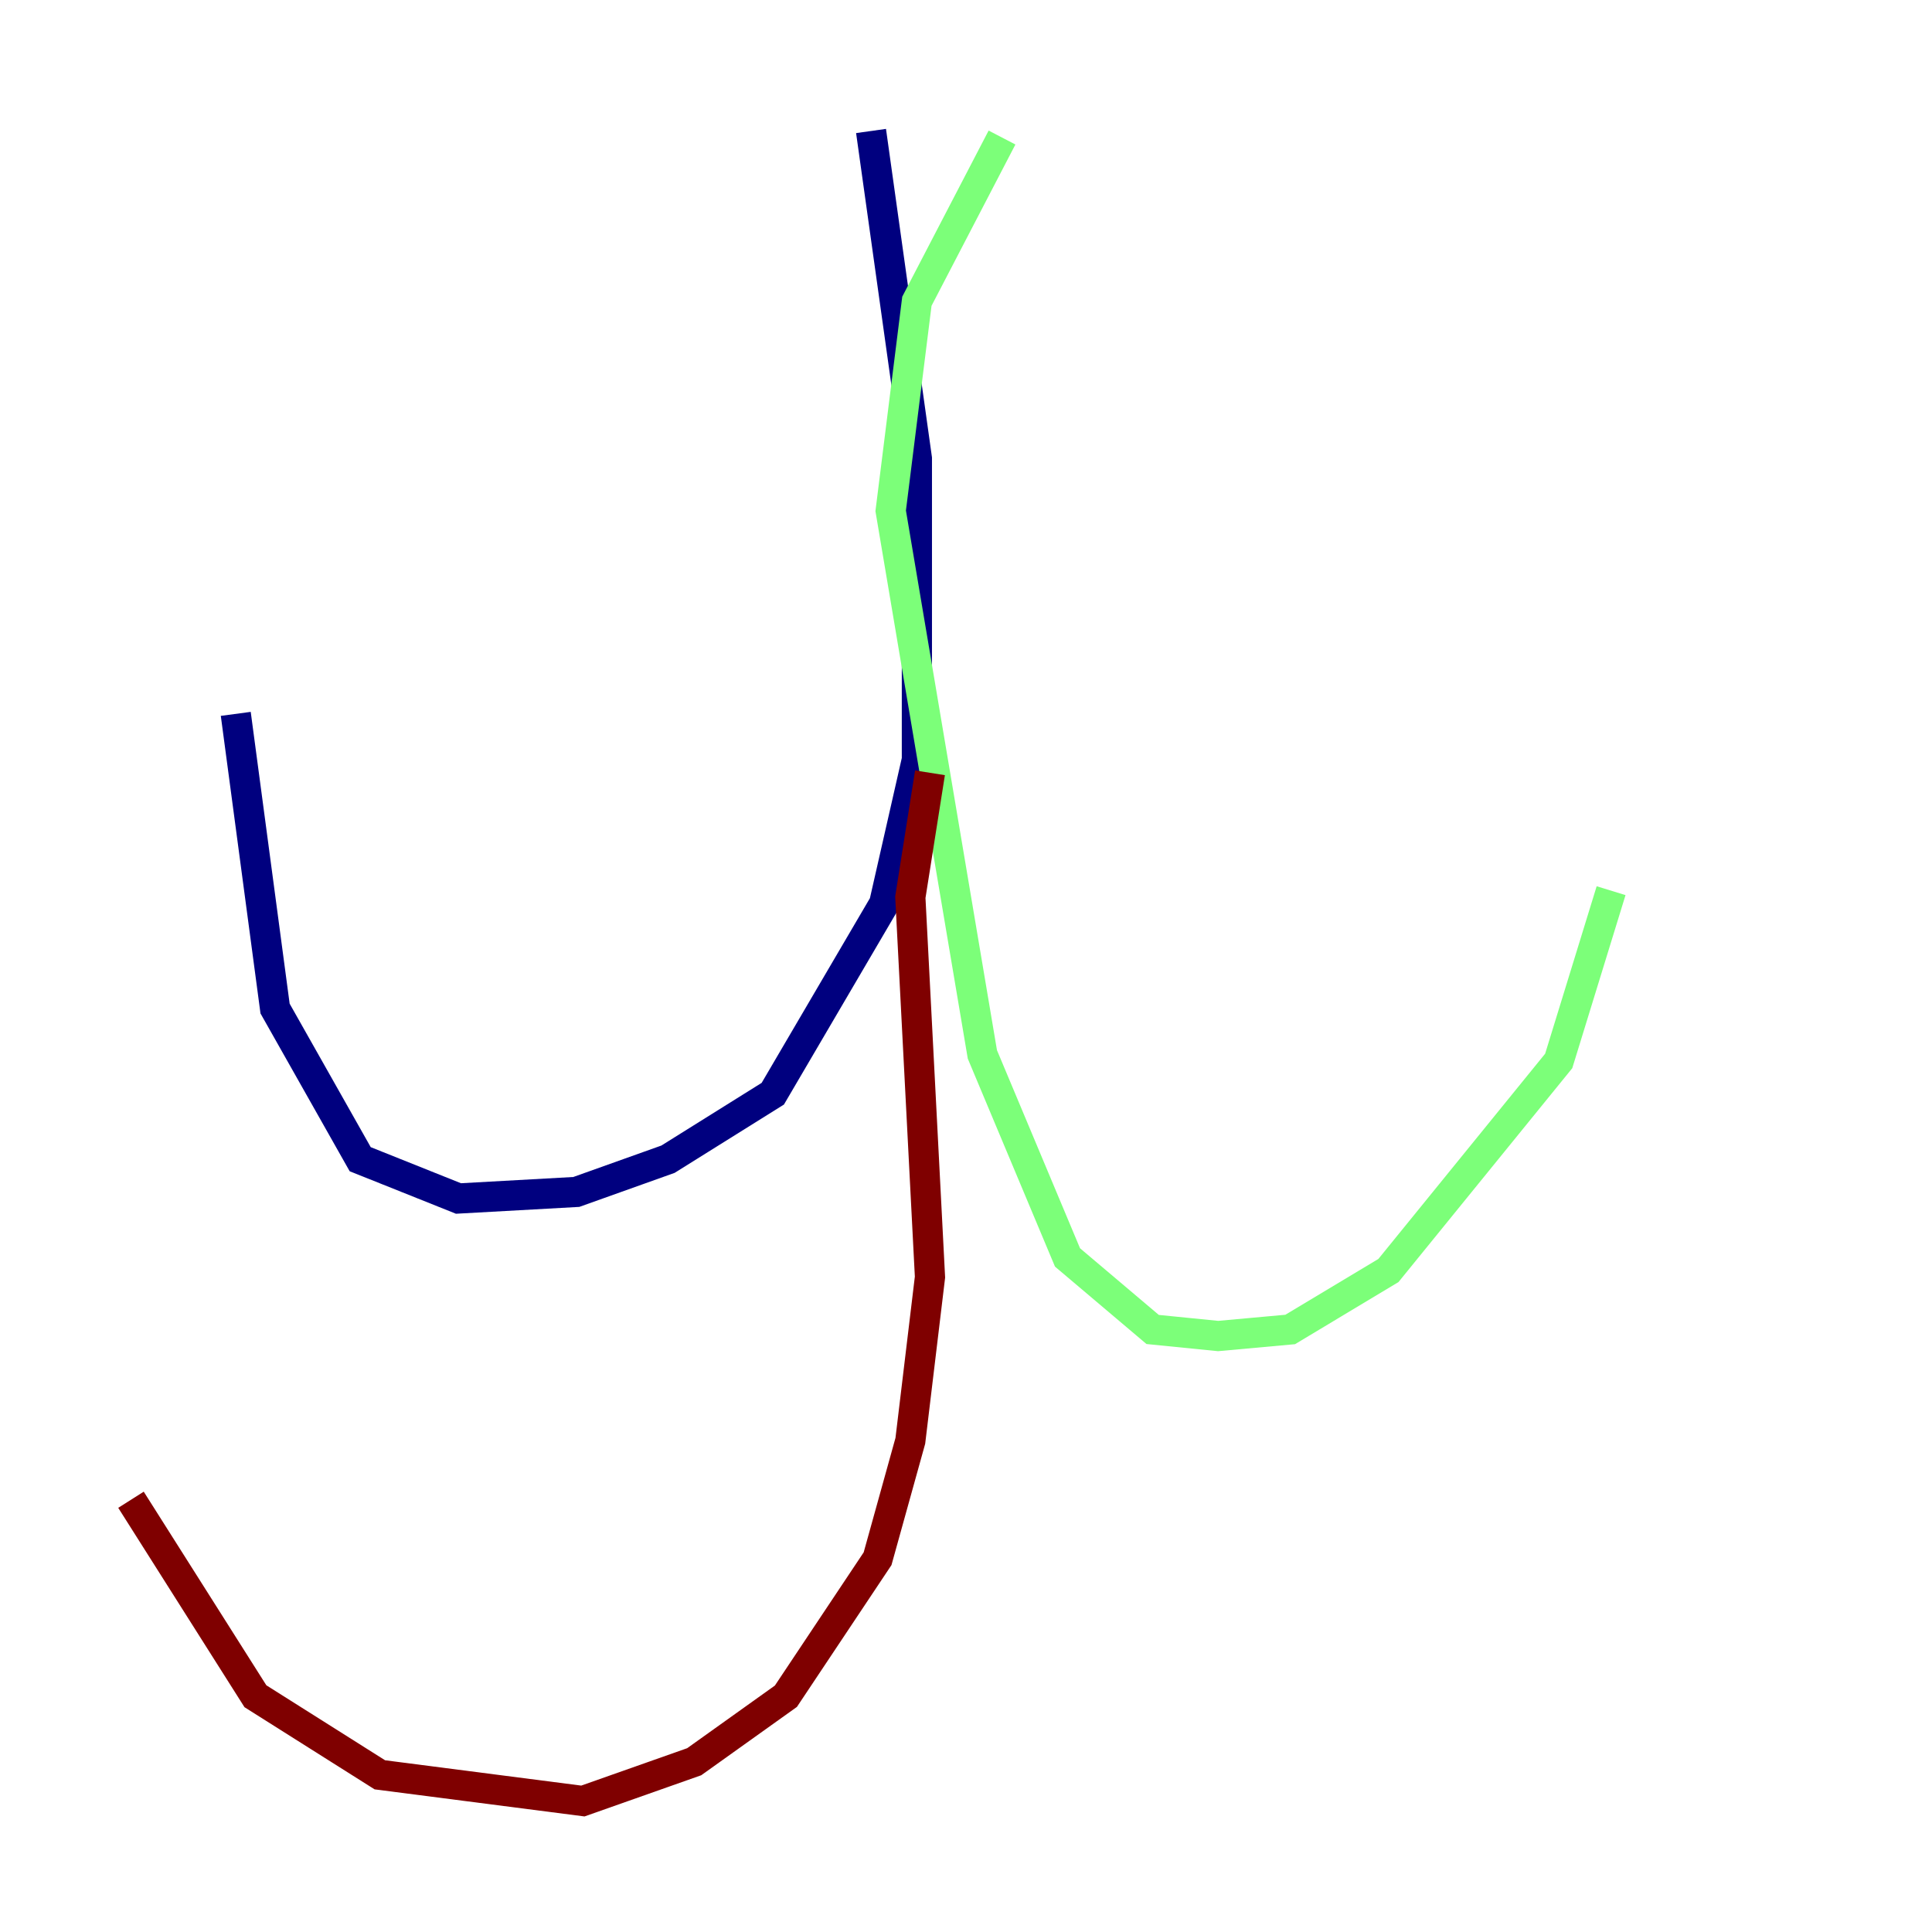 <?xml version="1.0" encoding="utf-8" ?>
<svg baseProfile="tiny" height="128" version="1.2" viewBox="0,0,128,128" width="128" xmlns="http://www.w3.org/2000/svg" xmlns:ev="http://www.w3.org/2001/xml-events" xmlns:xlink="http://www.w3.org/1999/xlink"><defs /><polyline fill="none" points="57.709,8.678 60.746,30.373 60.746,50.332 58.576,59.878 51.2,72.461 44.258,76.8 38.183,78.969 30.373,79.403 23.864,76.8 18.224,66.82 15.62,47.295" stroke="#00007f" stroke-width="2" /><polyline fill="none" points="66.386,9.112 60.746,19.959 59.01,33.844 65.085,69.858 70.725,83.308 76.366,88.081 80.705,88.515 85.478,88.081 91.986,84.176 103.268,70.291 106.739,59.01" stroke="#7cff79" stroke-width="2" /><polyline fill="none" points="61.614,51.2 60.312,59.444 61.614,84.61 60.312,95.458 58.142,103.268 52.068,112.38 45.993,116.719 38.617,119.322 25.166,117.586 16.922,112.38 8.678,99.363" stroke="#7f0000" stroke-width="2" /></svg>
